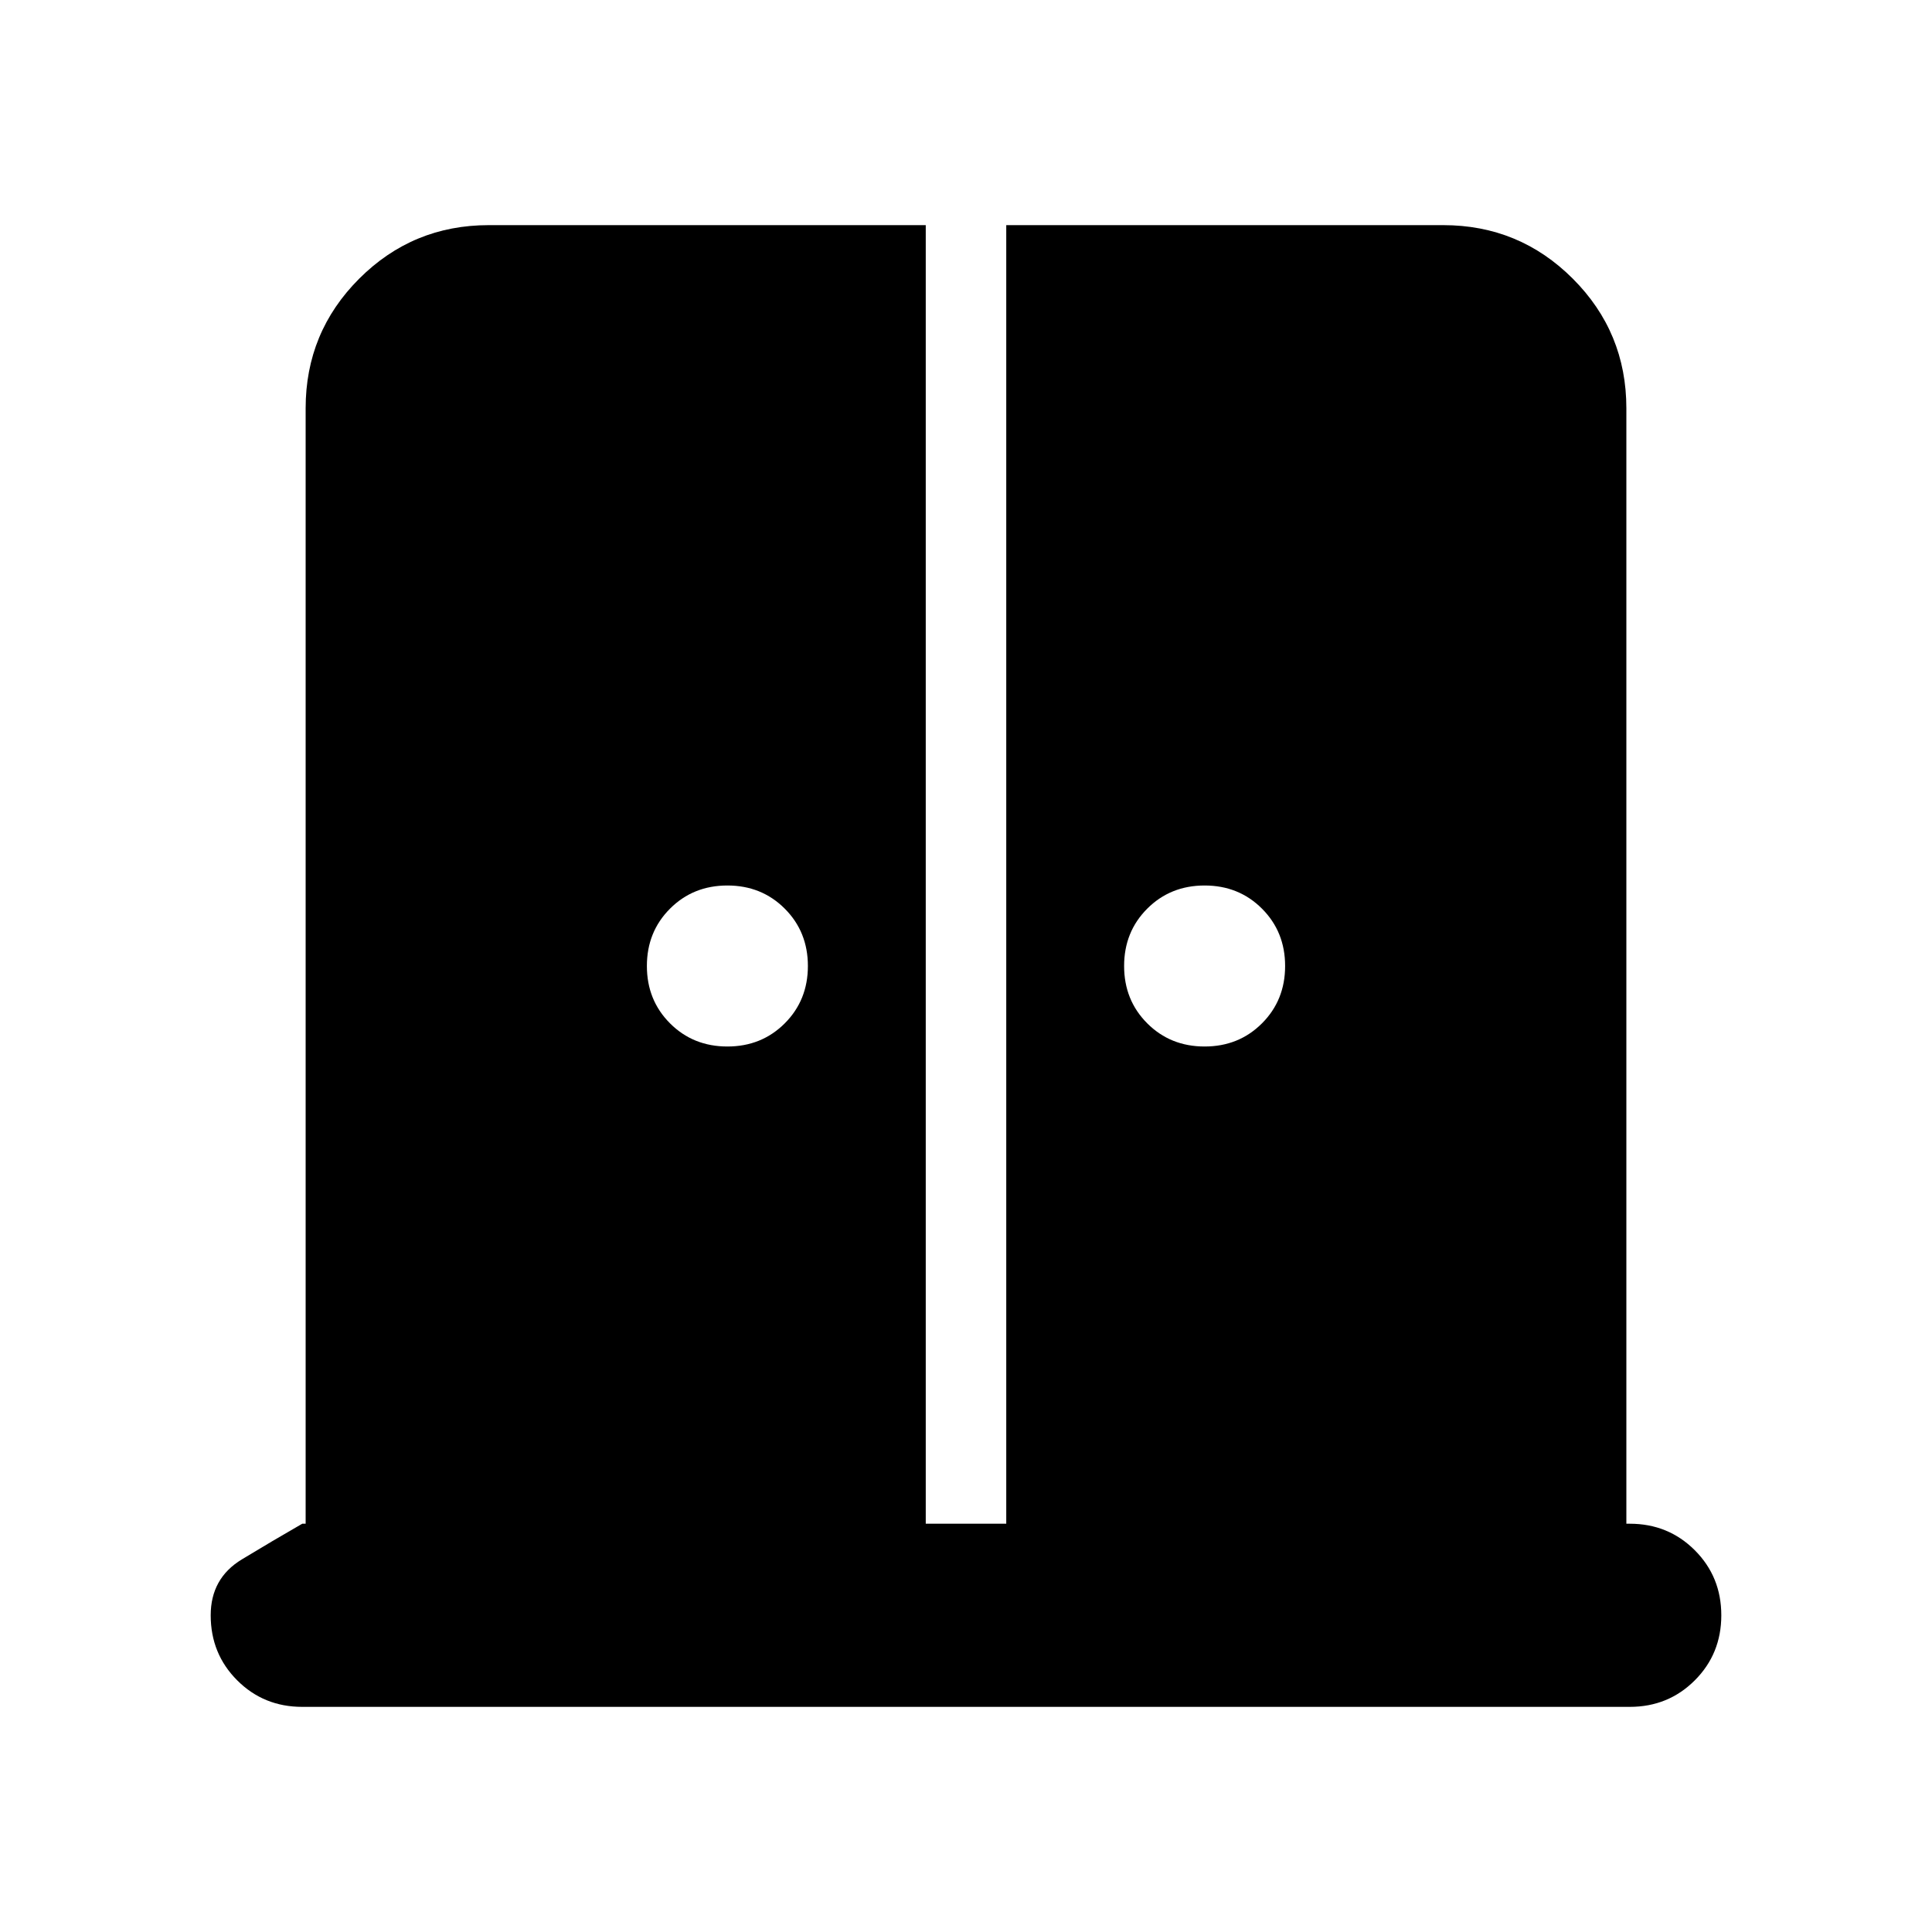 <svg xmlns="http://www.w3.org/2000/svg" height="24" viewBox="0 -960 960 960" width="24"><path d="M361.435-440q17 0 28.5-11.5t11.5-28.5q0-17-11.5-28.5t-28.5-11.5q-17 0-28.5 11.5t-11.5 28.5q0 17 11.5 28.5t28.5 11.5Zm237.13 0q17 0 28.5-11.5t11.5-28.5q0-17-11.5-28.5t-28.5-11.5q-17 0-28.5 11.5t-11.5 28.5q0 17 11.5 28.5t28.5 11.5Zm-448.37 328.131q-19.152 0-32.326-13.174t-13.174-32.327q0-18.391 15.457-27.76 15.456-9.37 30.043-17.74h1.674v-554.26q0-37.783 26.609-64.392 26.609-26.609 64.392-26.609H460v645.261h40v-645.261h217.13q37.783 0 64.392 26.609 26.609 26.609 26.609 64.392v554.26h1.674q19.152 0 32.326 13.174t13.174 32.326q0 19.153-13.174 32.327t-32.326 13.174h-659.61Z"/></svg>